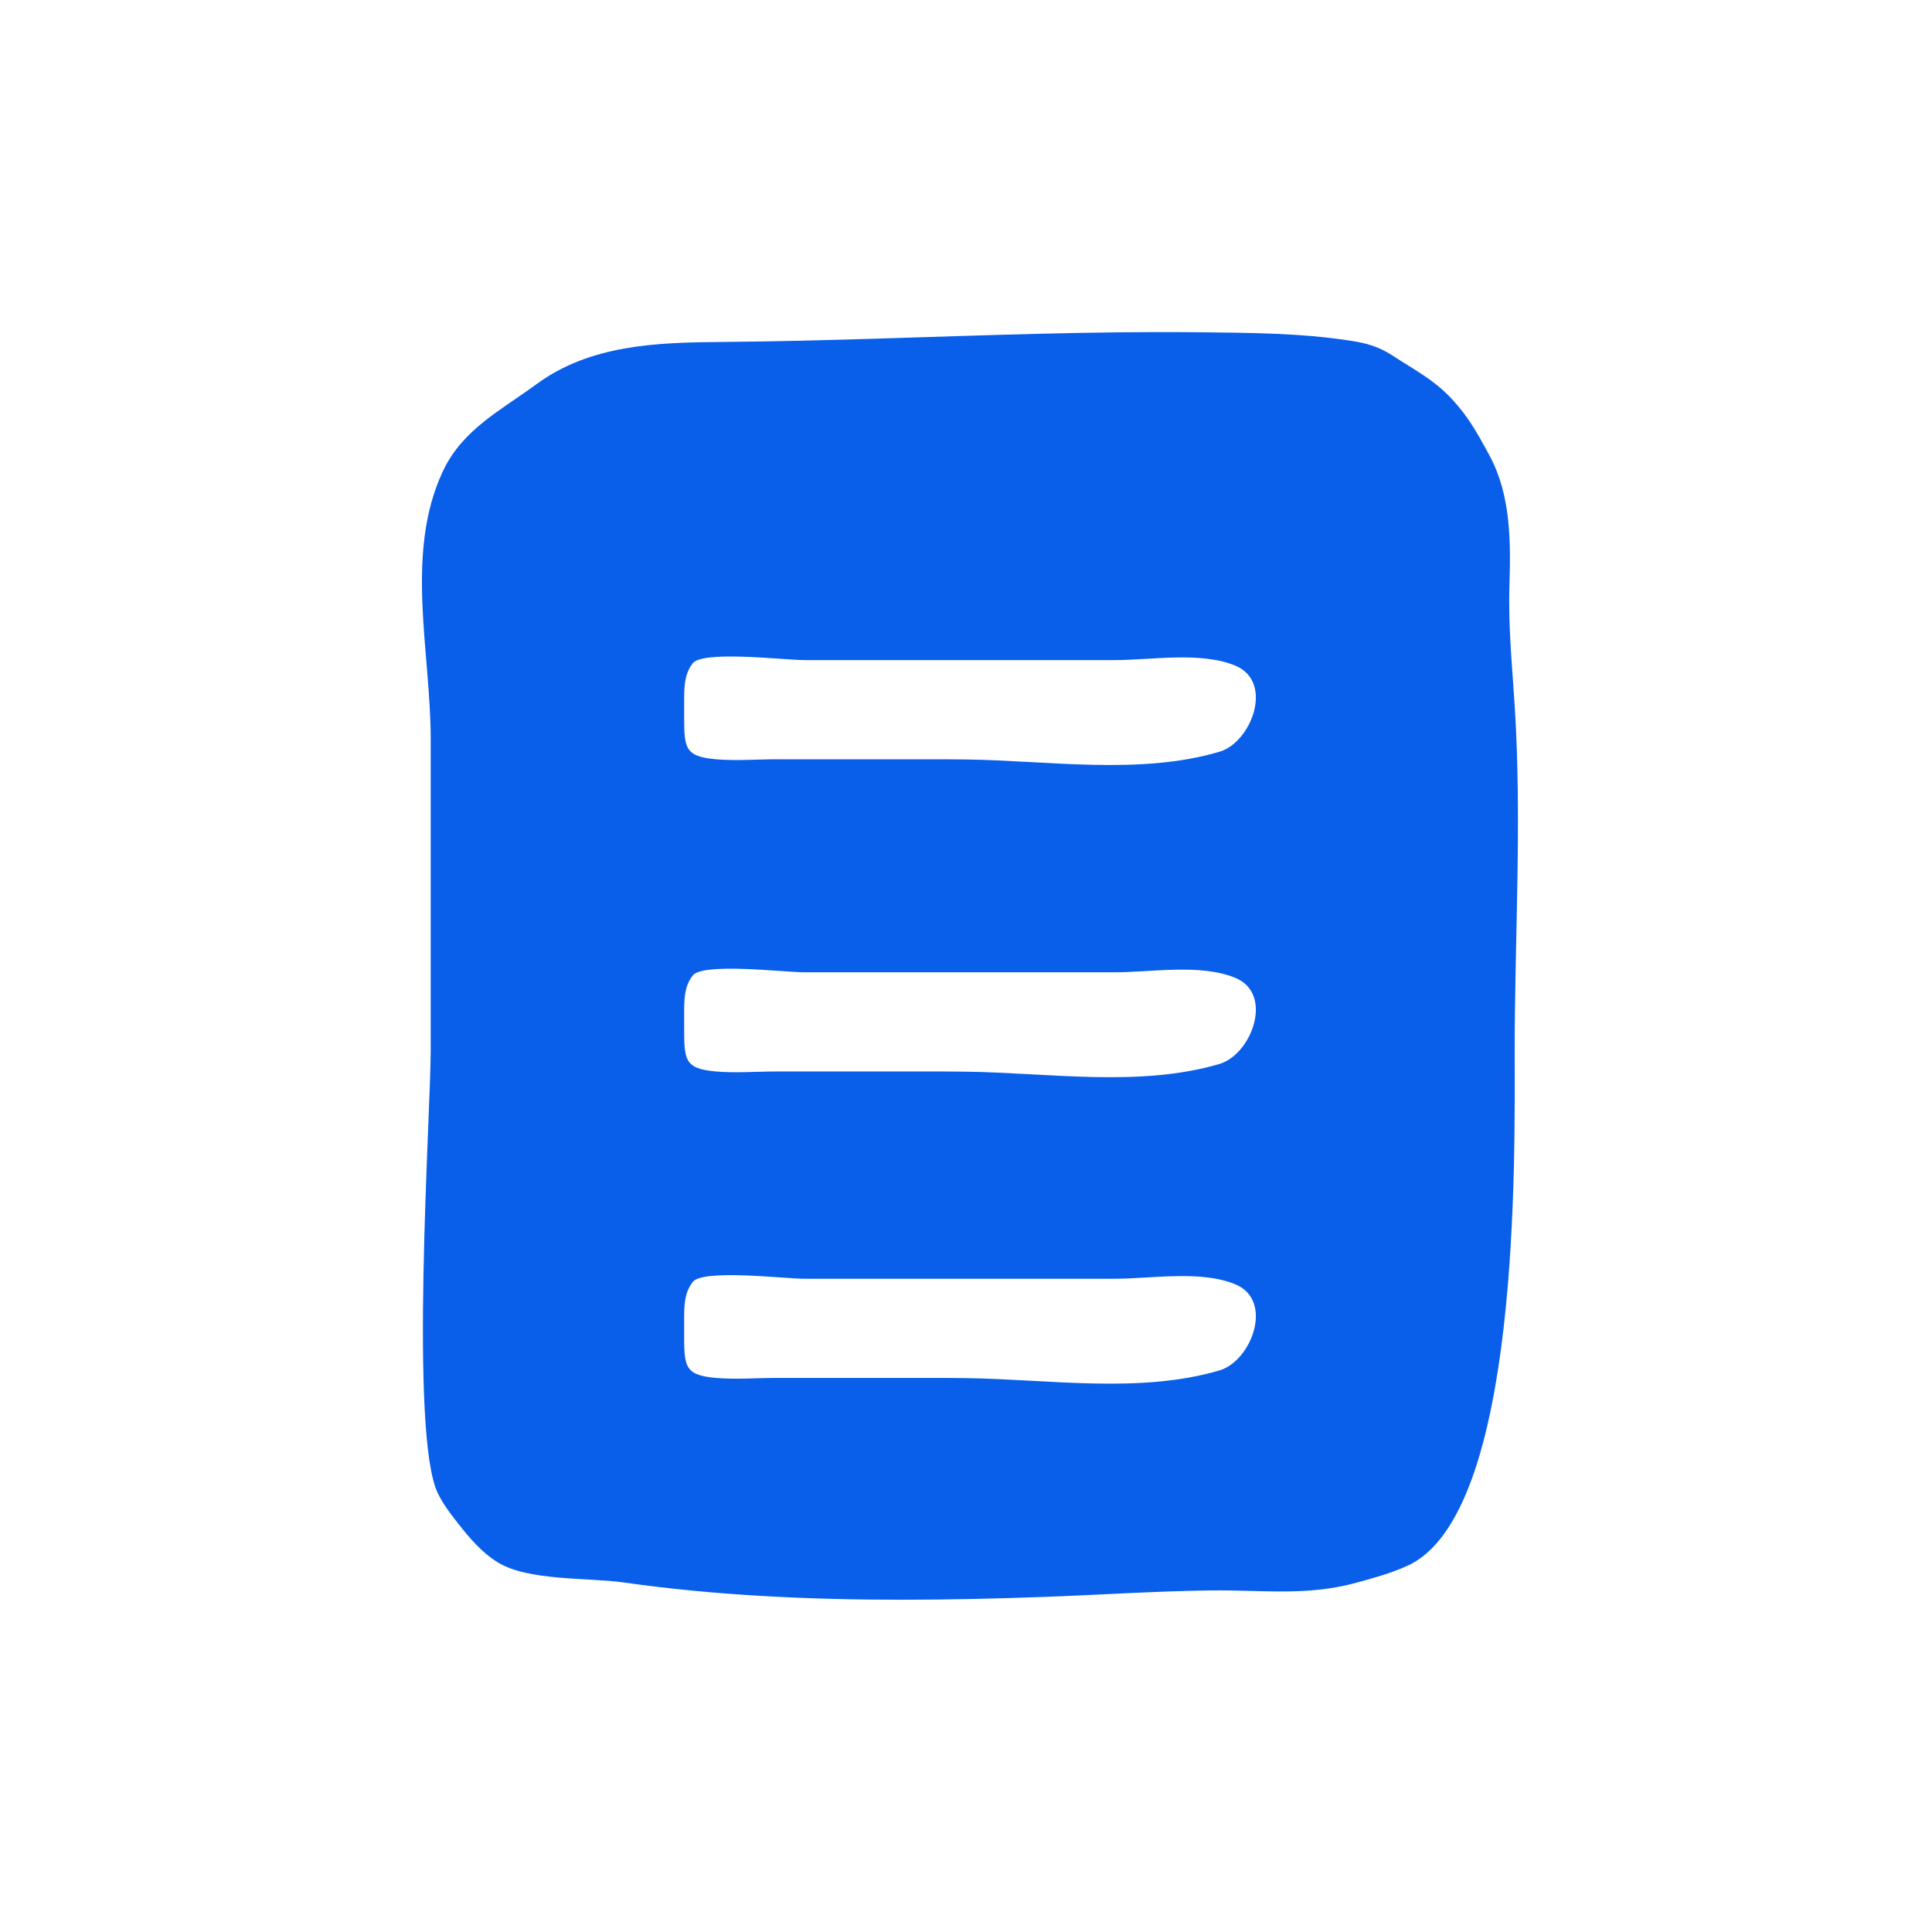 <?xml version="1.0" encoding="UTF-8"?>
<svg width="84px" height="84px" viewBox="0 0 84 84" version="1.1" xmlns="http://www.w3.org/2000/svg" xmlns:xlink="http://www.w3.org/1999/xlink">
    <!-- Generator: Sketch 49.3 (51167) - http://www.bohemiancoding.com/sketch -->
    <title>icon/doc</title>
    <desc>Created with Sketch.</desc>
    <defs></defs>
    <g id="icon/doc" stroke="none" stroke-width="1" fill="none" fill-rule="evenodd">
        <g id="np_file-document-box_894445_000000" transform="translate(18, 14)" fill="#095FEA" fill-rule="nonzero">
            <path d="M47.863,16.793 C47.75,14.949 47.57,13.289 47.629,11.406 C47.687,9.543 47.683,7.524 46.777,5.836 C46.476,5.277 46.175,4.719 45.812,4.199 C45.574,3.856 45.304,3.535 45.015,3.234 C44.273,2.469 43.41,2.027 42.535,1.453 C41.961,1.078 41.41,0.918 40.738,0.817 C38.527,0.473 36.273,0.469 34.039,0.445 C31.746,0.422 29.453,0.457 27.16,0.512 C22.574,0.625 17.992,0.832 13.402,0.867 C10.566,0.891 7.675,0.977 5.32,2.707 C3.781,3.84 2.121,4.66 1.261,6.477 C-0.418,10.039 0.726,14.356 0.726,18.118 L0.726,31.684 C0.726,34.406 -0.215,48.391 1.042,50.938 C1.277,51.414 1.601,51.84 1.933,52.258 C2.429,52.887 2.96,53.512 3.644,53.93 C4.976,54.746 7.542,54.582 9.101,54.801 C11.105,55.086 13.124,55.274 15.148,55.391 C19.199,55.625 23.257,55.578 27.312,55.434 C29.753,55.348 32.199,55.18 34.64,55.149 C36.898,55.121 38.796,55.41 40.976,54.813 C41.722,54.61 42.476,54.402 43.183,54.082 C48.132,51.852 47.855,36.207 47.855,31.617 C47.863,26.715 48.167,21.695 47.863,16.793 L47.863,16.793 Z M35.023,32.258 C31.55,33.285 27.566,32.637 23.976,32.594 C23.66,32.59 23.343,32.586 23.027,32.586 L15.761,32.586 C14.898,32.586 13.992,32.66 13.128,32.586 C11.714,32.461 11.746,32.067 11.746,30.512 L11.746,30.055 C11.746,29.485 11.746,28.914 12.093,28.449 C12.429,27.824 16.085,28.274 16.972,28.274 L24.269,28.274 L30.468,28.274 C32.05,28.274 34.21,27.891 35.71,28.516 C37.402,29.215 36.414,31.844 35.023,32.258 L35.023,32.258 Z M35.023,45.582 C31.55,46.609 27.566,45.961 23.976,45.918 C23.66,45.914 23.343,45.91 23.027,45.91 L15.761,45.91 C14.898,45.91 13.992,45.984 13.128,45.91 C11.714,45.785 11.746,45.391 11.746,43.836 L11.746,43.379 C11.746,42.809 11.746,42.238 12.093,41.773 C12.429,41.148 16.085,41.598 16.972,41.598 L24.269,41.598 L30.468,41.598 C32.05,41.598 34.21,41.215 35.71,41.84 C37.402,42.543 36.414,45.172 35.023,45.582 L35.023,45.582 Z M35.023,18.684 C31.55,19.711 27.566,19.063 23.976,19.02 C23.66,19.016 23.343,19.012 23.027,19.012 L15.761,19.012 C14.898,19.012 13.992,19.086 13.128,19.012 C11.714,18.887 11.746,18.493 11.746,16.938 L11.746,16.481 C11.746,15.911 11.746,15.34 12.093,14.875 C12.429,14.25 16.085,14.7 16.972,14.7 L24.269,14.7 L30.468,14.7 C32.05,14.7 34.21,14.317 35.71,14.942 C37.402,15.645 36.414,18.27 35.023,18.684 L35.023,18.684 Z" id="Shape"></path>
        </g>
    </g>
</svg>